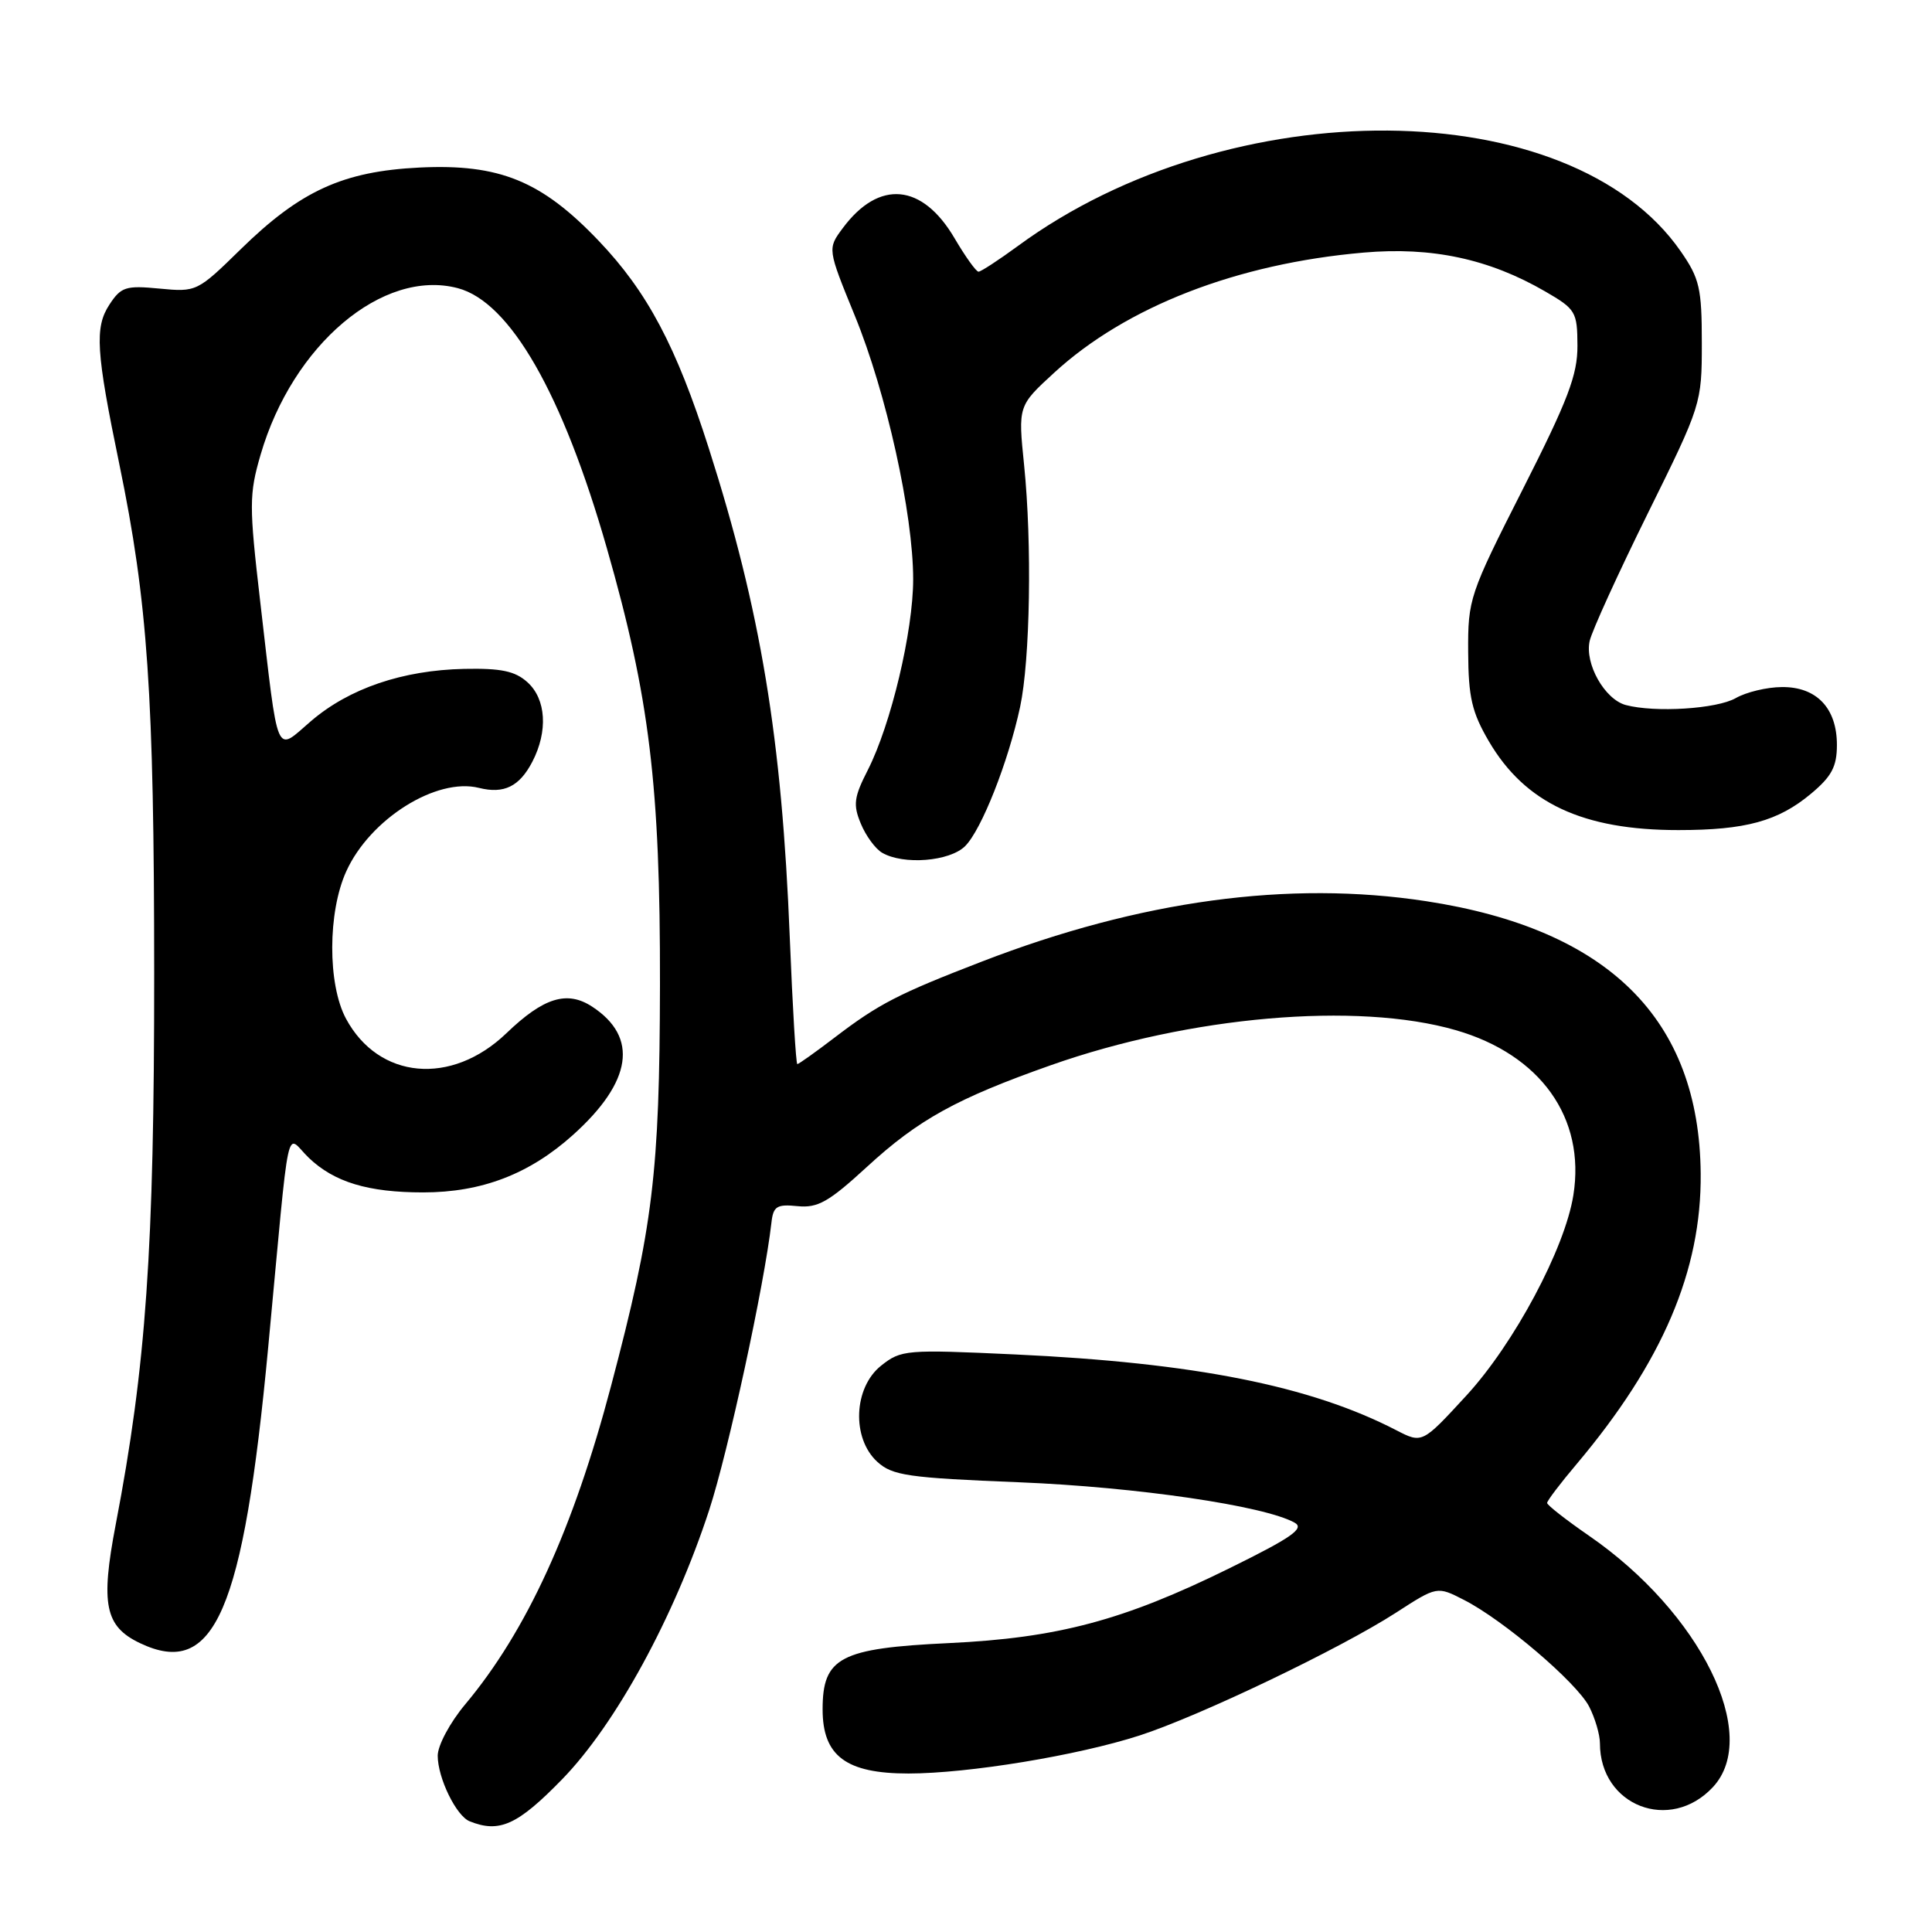 <?xml version="1.0" encoding="UTF-8" standalone="no"?>
<!DOCTYPE svg PUBLIC "-//W3C//DTD SVG 1.1//EN" "http://www.w3.org/Graphics/SVG/1.1/DTD/svg11.dtd" >
<svg xmlns="http://www.w3.org/2000/svg" xmlns:xlink="http://www.w3.org/1999/xlink" version="1.1" viewBox="0 0 256 256">
 <g >
 <path fill="currentColor"
d=" M 74.50 235.75 C 81.59 228.46 89.33 214.28 93.97 200.09 C 96.49 192.37 101.28 170.27 102.22 162.00 C 102.46 159.84 102.93 159.54 105.68 159.82 C 108.36 160.09 109.82 159.26 114.87 154.62 C 121.69 148.35 126.76 145.55 139.23 141.15 C 157.68 134.64 179.81 132.72 192.89 136.50 C 204.13 139.74 210.11 148.12 208.48 158.36 C 207.36 165.44 200.63 178.04 194.30 184.92 C 188.45 191.28 188.45 191.28 185.03 189.52 C 173.65 183.63 158.31 180.58 134.49 179.47 C 120.04 178.80 119.40 178.85 116.75 180.96 C 113.09 183.87 112.83 190.58 116.25 193.70 C 118.25 195.52 120.31 195.82 135.05 196.41 C 150.61 197.04 167.53 199.52 171.54 201.76 C 172.90 202.52 171.20 203.72 162.87 207.82 C 148.88 214.71 140.15 217.04 125.71 217.72 C 111.32 218.40 109.00 219.62 109.00 226.50 C 109.00 232.68 112.11 235.00 120.38 235.00 C 128.35 234.99 142.80 232.61 151.00 229.96 C 158.94 227.39 177.53 218.49 184.96 213.70 C 190.42 210.17 190.42 210.17 193.97 211.99 C 199.20 214.65 208.91 222.93 210.57 226.13 C 211.35 227.65 212.00 229.85 212.00 231.00 C 212.00 239.29 221.30 242.89 226.97 236.80 C 233.36 229.94 225.34 213.68 210.53 203.48 C 207.49 201.38 205.00 199.43 205.00 199.15 C 205.00 198.86 206.75 196.55 208.90 194.01 C 220.28 180.51 225.47 168.36 225.35 155.50 C 225.17 135.04 213.14 123.11 188.96 119.41 C 170.80 116.63 151.07 119.31 130.11 127.41 C 119.01 131.69 116.44 133.02 110.62 137.46 C 108.07 139.41 105.83 141.00 105.65 141.00 C 105.47 141.00 105.02 133.46 104.65 124.25 C 103.60 97.83 100.81 80.95 93.92 59.40 C 89.61 45.89 85.77 38.66 79.33 31.91 C 71.75 23.96 66.18 21.69 55.59 22.20 C 45.45 22.70 39.81 25.27 31.87 33.05 C 26.15 38.65 26.02 38.71 21.14 38.24 C 16.67 37.81 16.04 38.01 14.50 40.36 C 12.52 43.38 12.72 46.57 15.81 61.50 C 19.58 79.75 20.42 91.97 20.43 129.00 C 20.44 165.56 19.36 181.03 15.33 202.02 C 13.31 212.58 13.91 215.51 18.54 217.72 C 28.41 222.43 32.24 213.60 35.54 178.50 C 38.50 147.00 37.77 150.40 40.91 153.41 C 44.28 156.64 48.77 158.00 56.07 158.00 C 63.83 158.00 70.14 155.58 75.93 150.38 C 83.76 143.34 84.64 137.43 78.47 133.39 C 75.14 131.21 72.03 132.17 67.10 136.91 C 59.81 143.91 50.17 143.03 45.84 134.97 C 43.40 130.41 43.42 120.87 45.88 115.46 C 49.03 108.51 57.83 102.99 63.47 104.40 C 66.78 105.23 68.83 104.22 70.54 100.93 C 72.63 96.89 72.37 92.64 69.89 90.40 C 68.25 88.92 66.41 88.53 61.50 88.63 C 53.34 88.81 46.28 91.21 41.22 95.54 C 36.41 99.66 36.95 100.94 34.48 79.72 C 33.00 66.96 33.00 65.51 34.53 60.25 C 38.77 45.68 50.73 35.57 60.65 38.18 C 67.59 40.00 74.55 52.15 80.42 72.67 C 86.07 92.39 87.49 104.12 87.45 130.50 C 87.40 155.43 86.54 162.56 80.98 183.60 C 75.96 202.62 69.78 216.12 61.64 225.84 C 59.62 228.25 58.00 231.28 58.00 232.64 C 58.00 235.58 60.45 240.62 62.23 241.33 C 66.18 242.92 68.58 241.83 74.50 235.75 Z  M 127.89 112.11 C 130.06 109.94 133.60 100.97 135.17 93.67 C 136.50 87.42 136.76 72.05 135.70 61.64 C 134.90 53.78 134.90 53.78 139.67 49.40 C 149.22 40.63 163.89 34.93 180.68 33.47 C 189.71 32.68 197.30 34.30 204.75 38.62 C 208.79 40.96 209.00 41.31 209.02 45.79 C 209.04 49.68 207.77 53.00 201.77 64.84 C 194.71 78.76 194.50 79.38 194.54 86.39 C 194.57 92.39 195.03 94.38 197.29 98.24 C 202.09 106.42 209.74 110.00 222.41 109.99 C 231.31 109.99 235.61 108.81 239.97 105.17 C 242.71 102.88 243.40 101.58 243.40 98.70 C 243.40 93.83 240.70 90.99 236.10 91.04 C 234.12 91.05 231.38 91.71 230.00 92.50 C 227.49 93.94 219.29 94.45 215.42 93.42 C 212.62 92.66 209.96 87.94 210.64 84.93 C 210.94 83.59 214.41 75.99 218.34 68.03 C 225.44 53.67 225.50 53.48 225.50 45.44 C 225.50 38.19 225.20 36.90 222.71 33.31 C 208.13 12.27 163.06 11.90 134.87 32.60 C 132.32 34.47 129.97 36.00 129.66 36.00 C 129.34 36.00 127.92 34.01 126.49 31.58 C 122.22 24.29 116.47 23.76 111.67 30.23 C 109.64 32.96 109.64 32.96 113.27 41.84 C 117.45 52.04 121.00 68.10 121.00 76.75 C 121.00 83.64 118.06 96.00 114.99 102.03 C 113.15 105.63 113.02 106.63 114.06 109.13 C 114.72 110.74 115.99 112.47 116.88 112.99 C 119.70 114.64 125.85 114.15 127.89 112.11 Z "/>
</g>
</svg>
